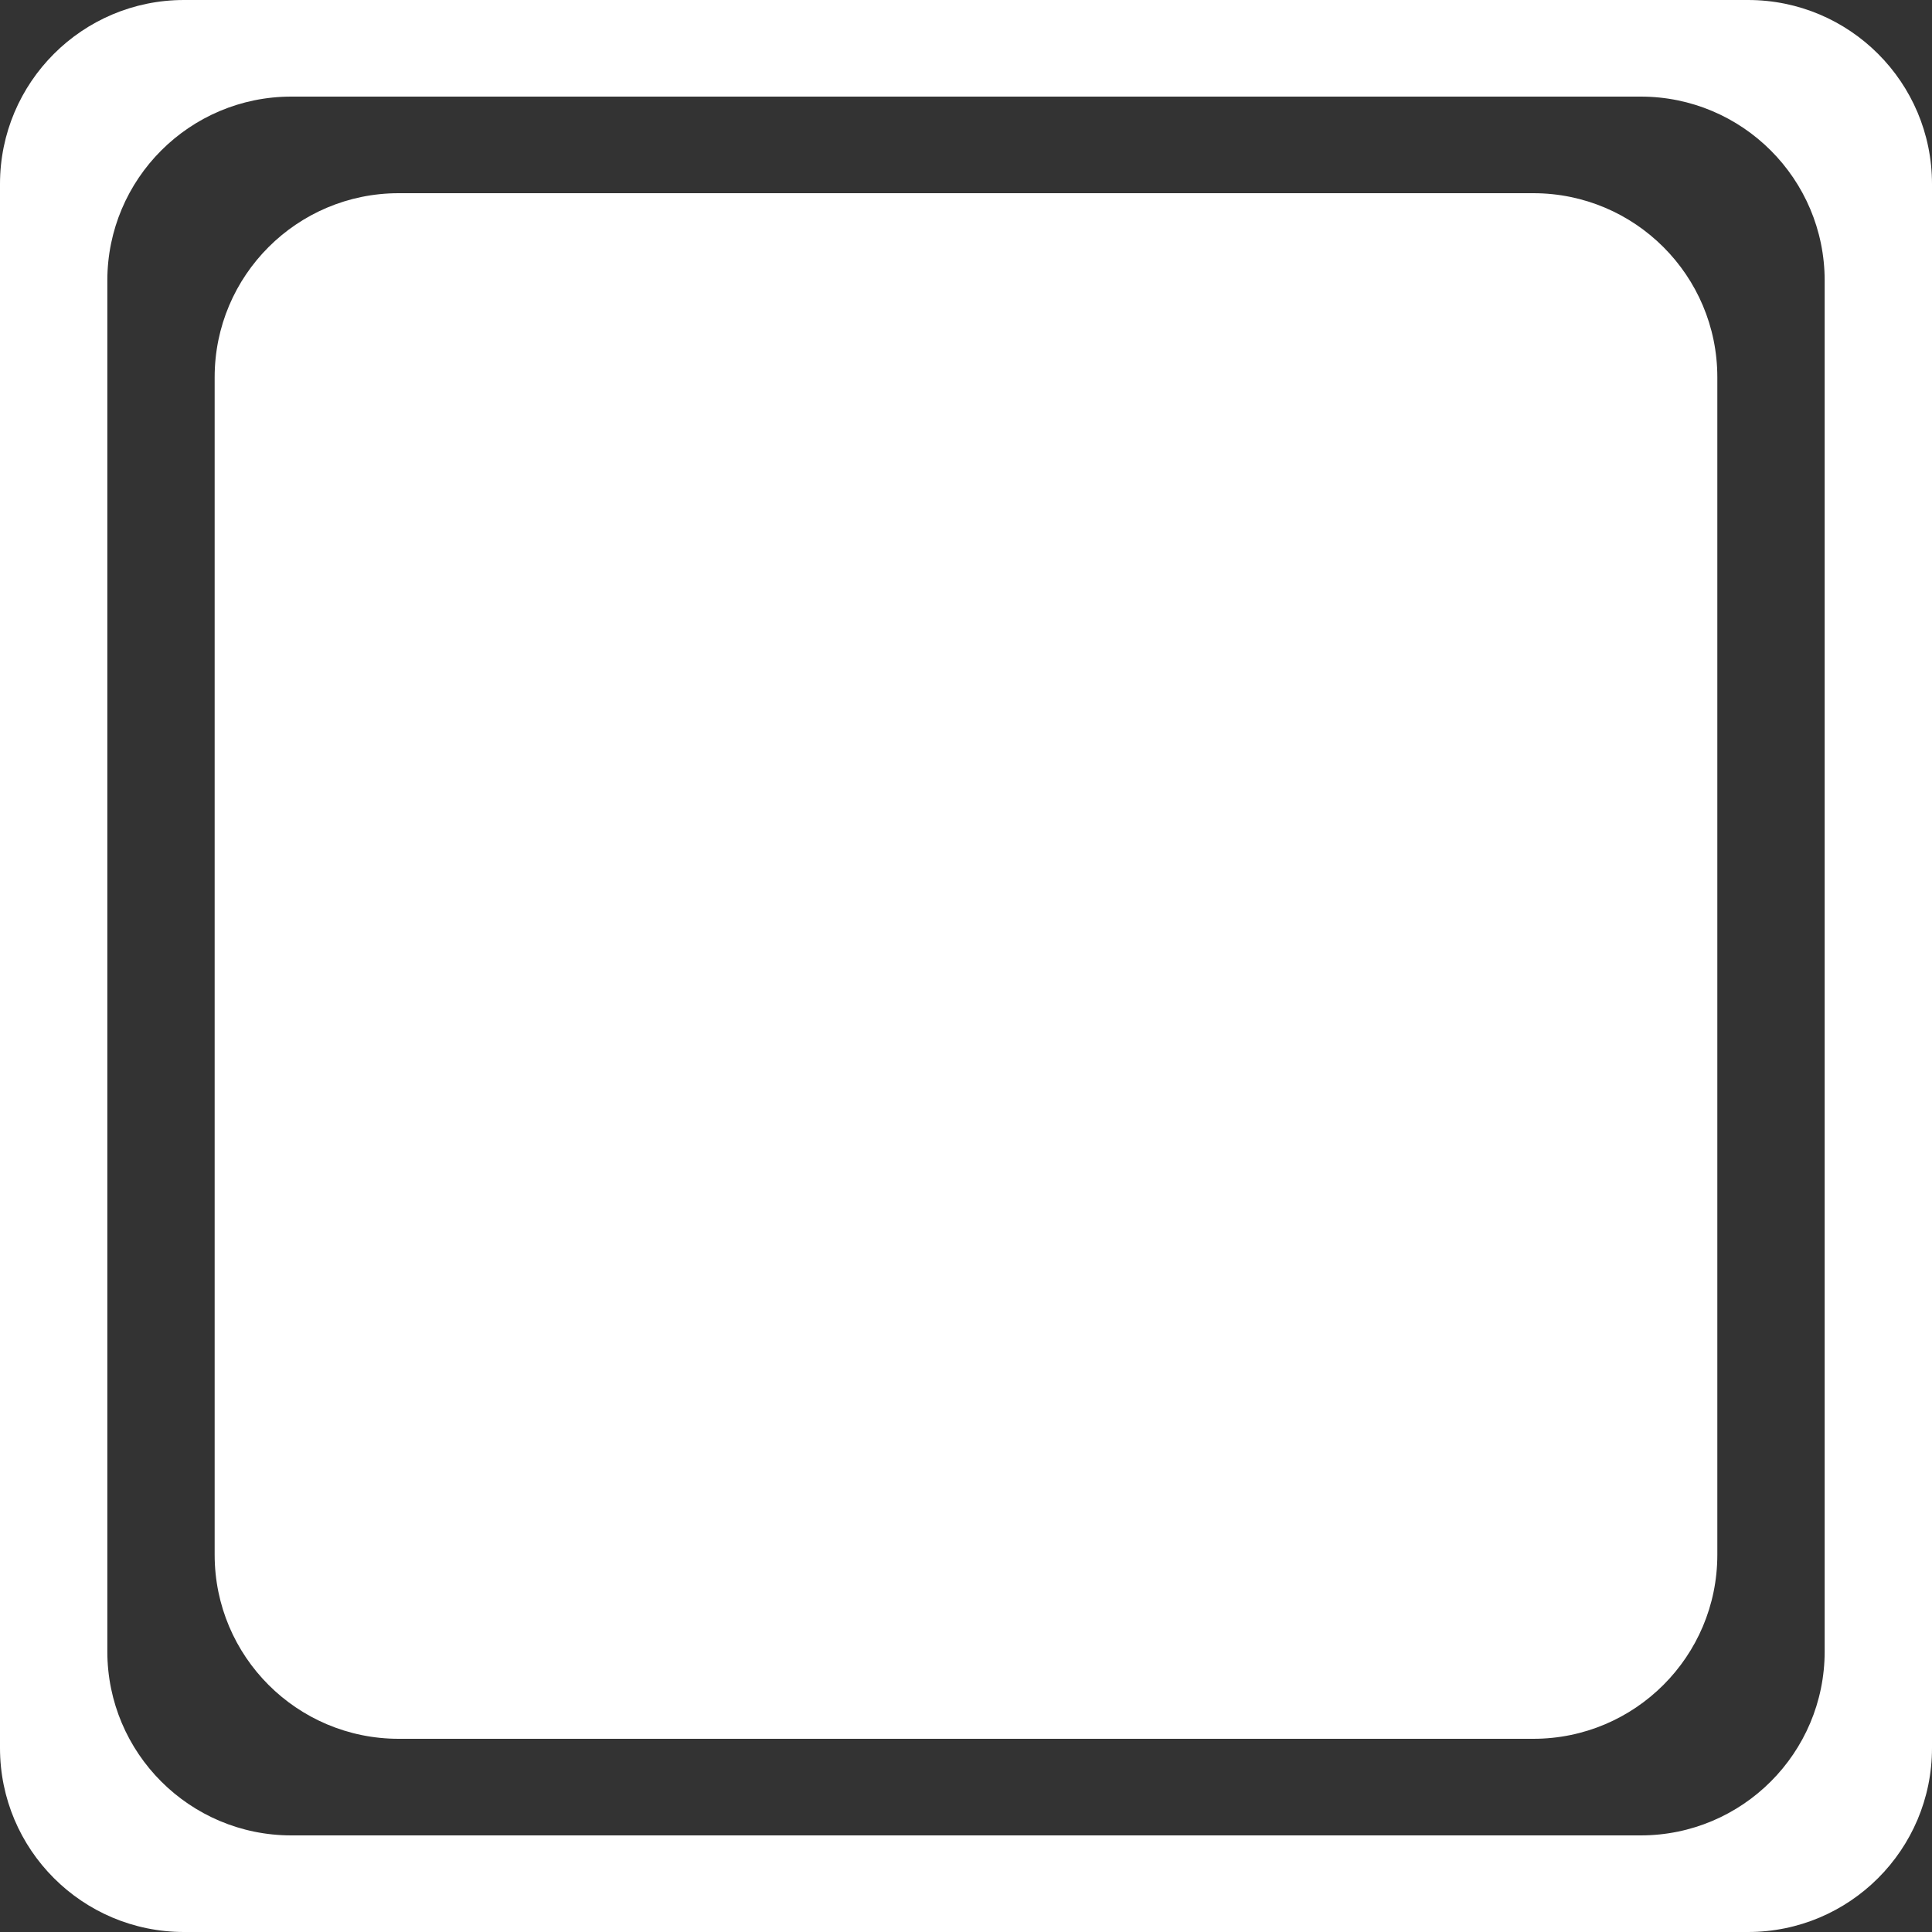 <svg width="105" height="105" viewBox="0 0 105 105" fill="none" xmlns="http://www.w3.org/2000/svg">
<rect x="0" y="0" width="105" height="105" fill="#333333" stroke="none"/>
<path fill-rule="evenodd" clip-rule="evenodd" d="M10 0C4.477 0 0 4.477 0 10V95C0 100.523 4.477 105 10 105H95C100.523 105 105 100.523 105 95V10C105 4.477 100.523 0 95 0H10ZM5.833 15.25C5.833 9.727 10.311 5.25 15.834 5.25H89.167C94.69 5.25 99.167 9.727 99.167 15.25V89.75C99.167 95.273 94.69 99.75 89.167 99.75H15.834C10.311 99.75 5.833 95.273 5.833 89.75V15.25ZM11.666 20.5C11.666 14.977 16.144 10.5 21.666 10.5H83.333C88.856 10.5 93.333 14.977 93.333 20.5V84.5C93.333 90.023 88.856 94.5 83.333 94.5H21.666C16.144 94.5 11.666 90.023 11.666 84.5V20.5Z" fill="white"/>
</svg>
